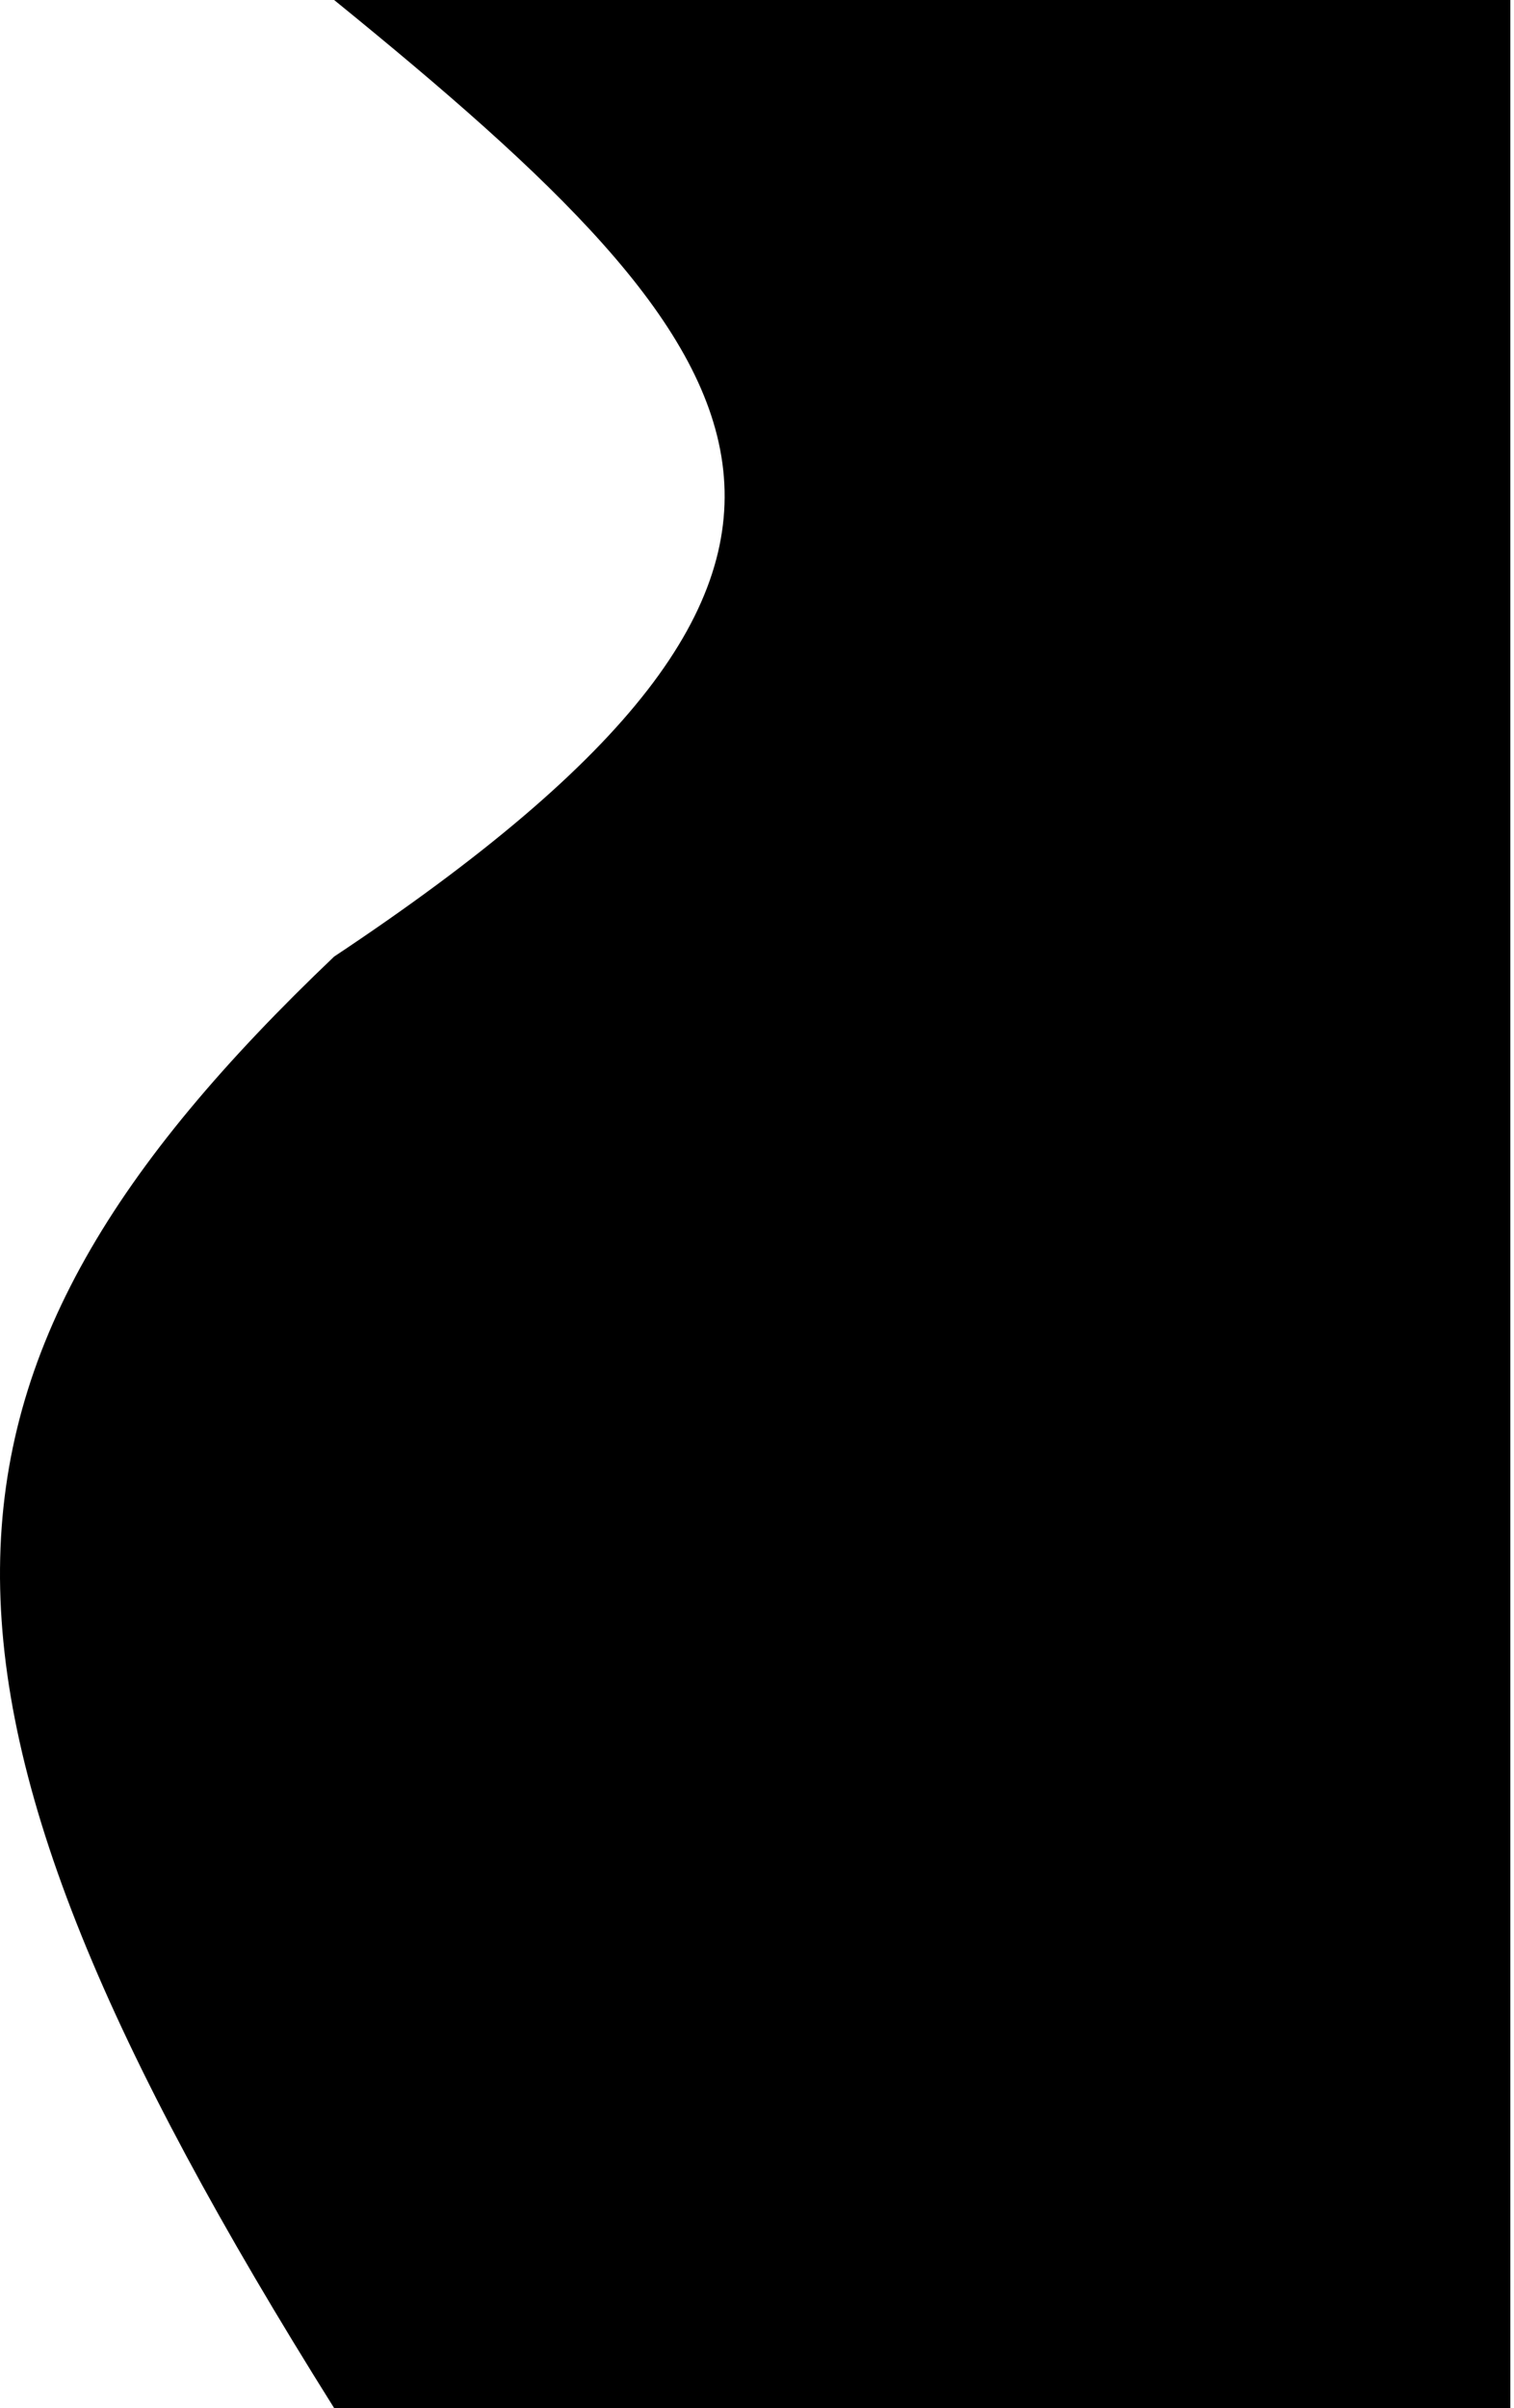 <svg width="251" height="399" viewBox="0 0 251 399" fill="none" xmlns="http://www.w3.org/2000/svg">
<path d="M55.395 158.5C154.307 92.805 128.138 59.106 55.395 0H250.395V399H55.395C-19.678 279.451 -17.242 227.647 55.395 158.5Z" fill="black"/>
</svg>
